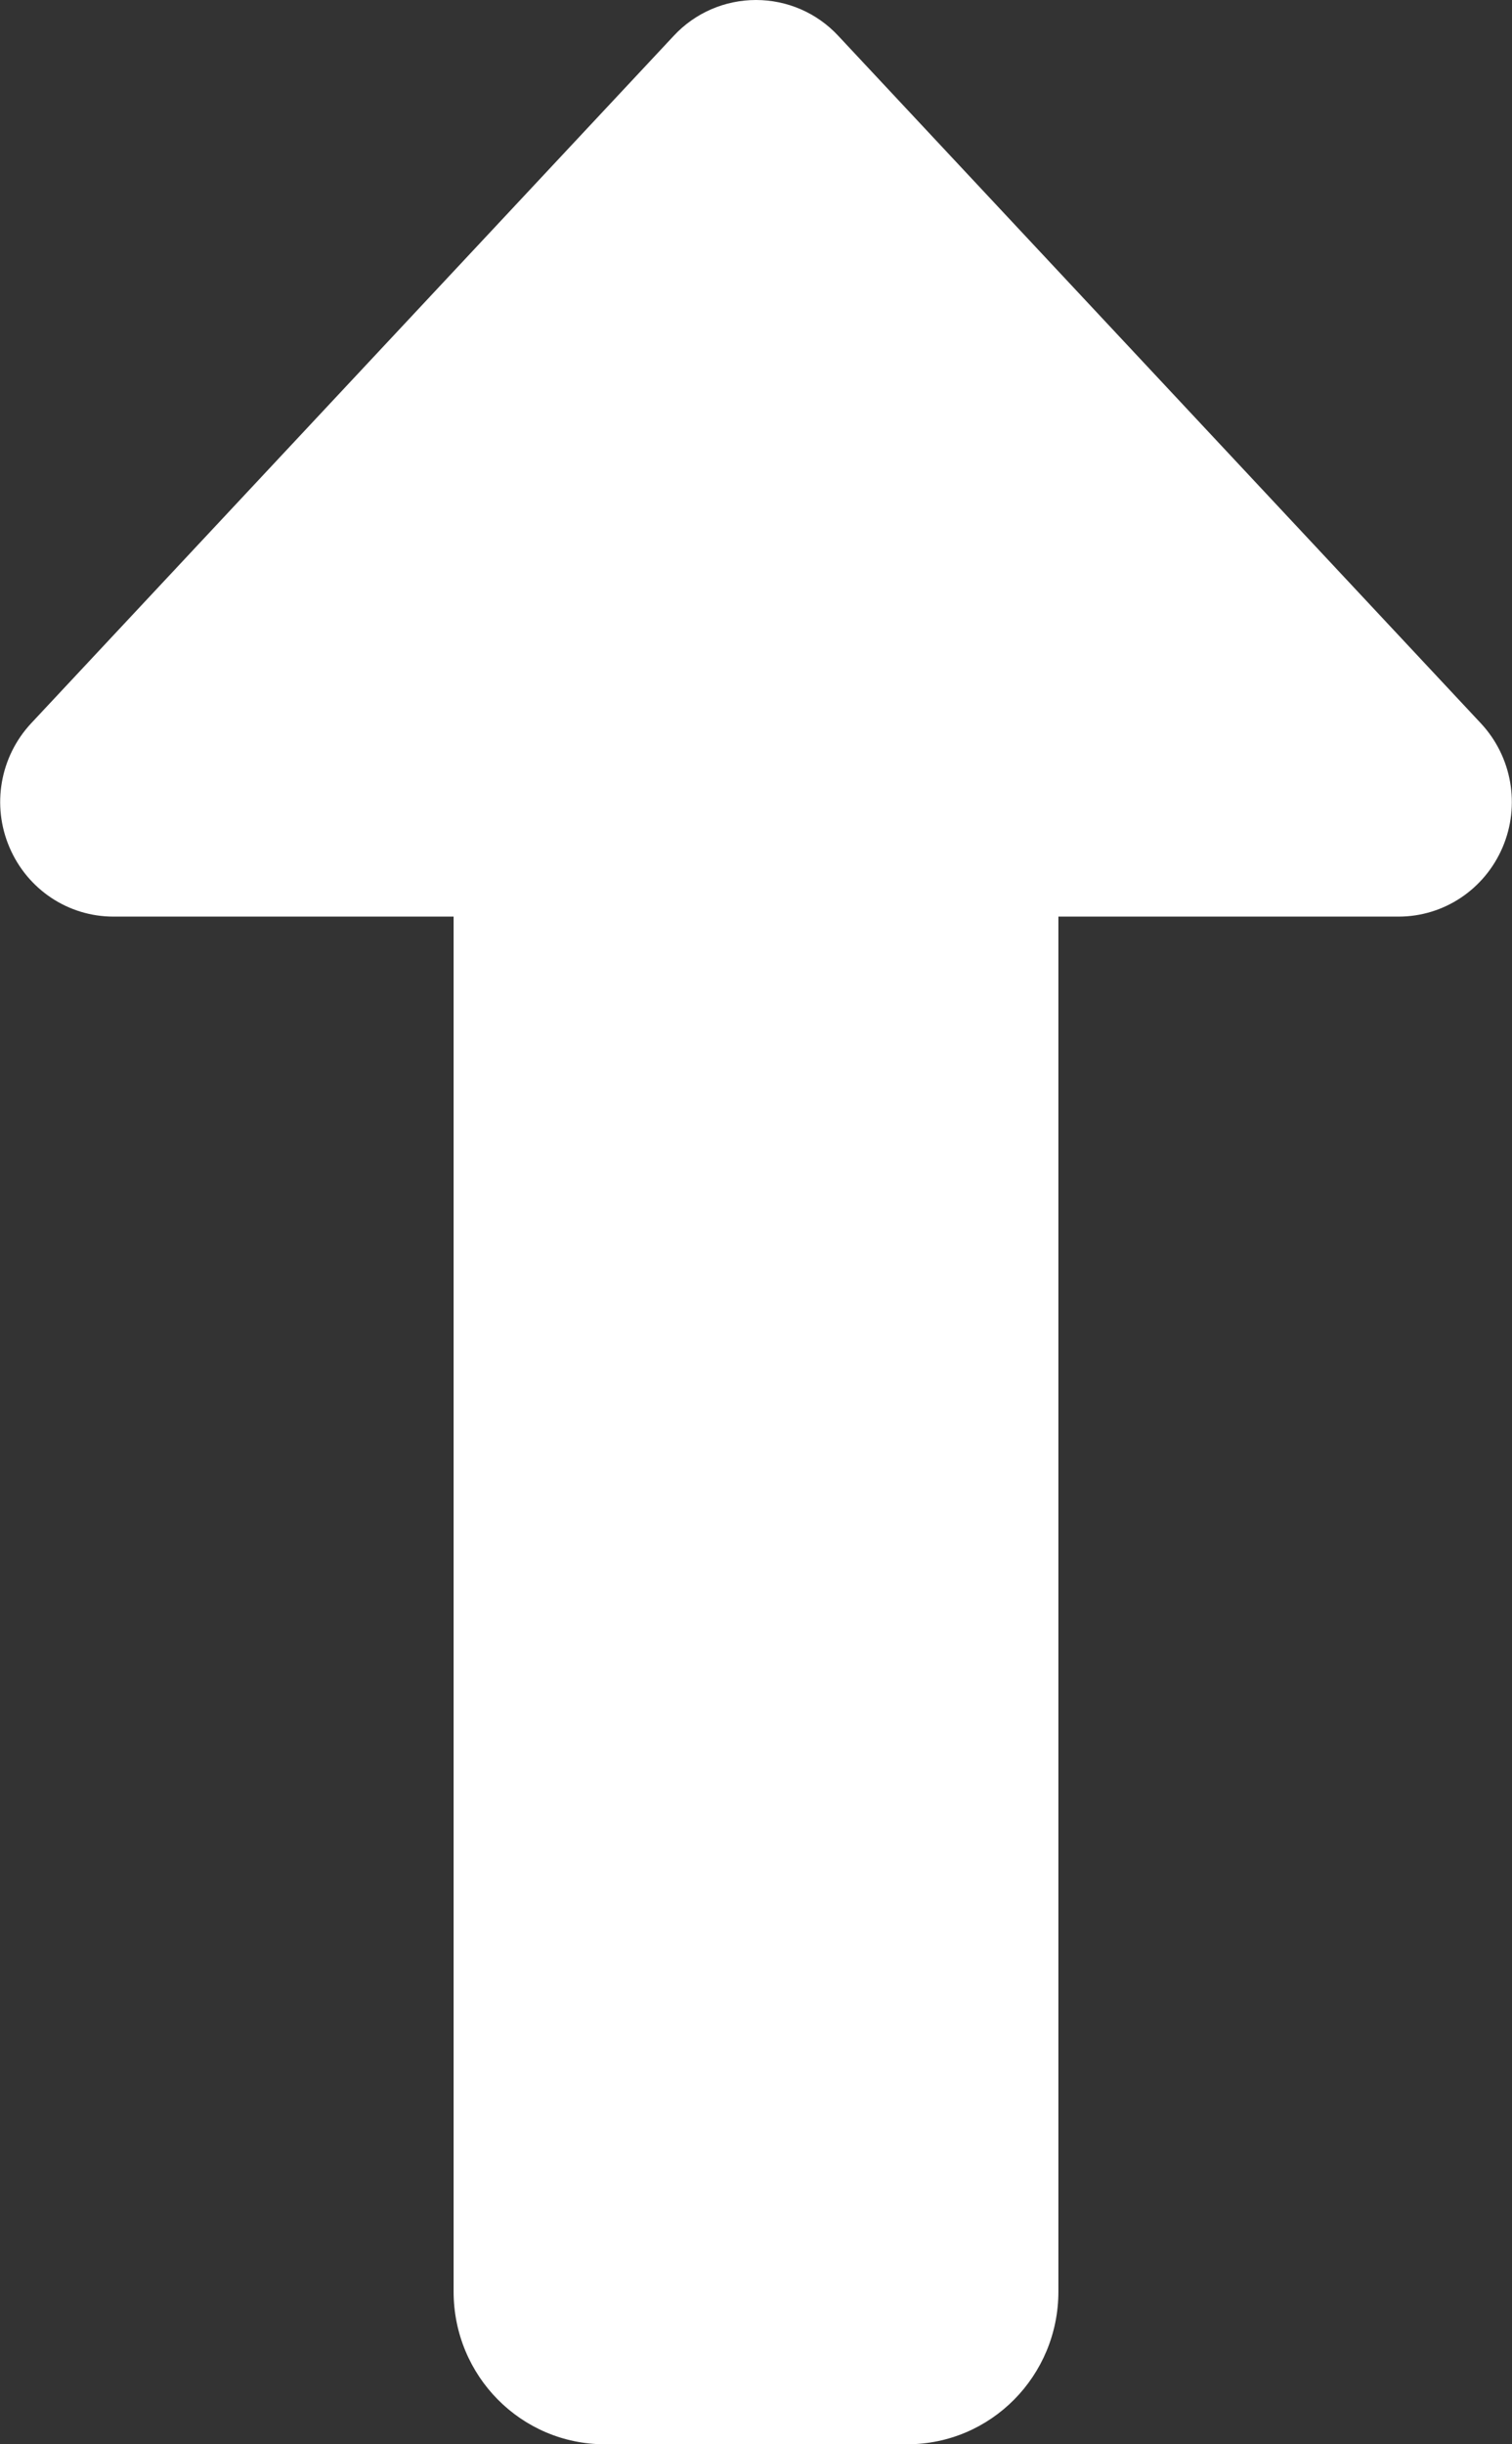 <svg width="26" height="42" viewBox="0 0 26 42" fill="none" xmlns="http://www.w3.org/2000/svg">
<rect x="0" y="0" width="26" height="42" fill="#333333" stroke="none"/>
<path d="M25.838 14.56C26.146 13.839 26 13.002 25.464 12.428L14.414 0.615C14.048 0.221 13.536 0 13 0C12.464 0 11.952 0.221 11.586 0.615L0.536 12.428C7.50422e-05 13.002 -0.146 13.839 0.163 14.56C0.471 15.282 1.17 15.75 1.95 15.75H7.8V39.375C7.8 40.827 8.962 42 10.4 42H15.6C17.038 42 18.2 40.827 18.2 39.375V15.75H24.05C24.83 15.75 25.529 15.282 25.838 14.56Z" fill="white"/>
</svg>
